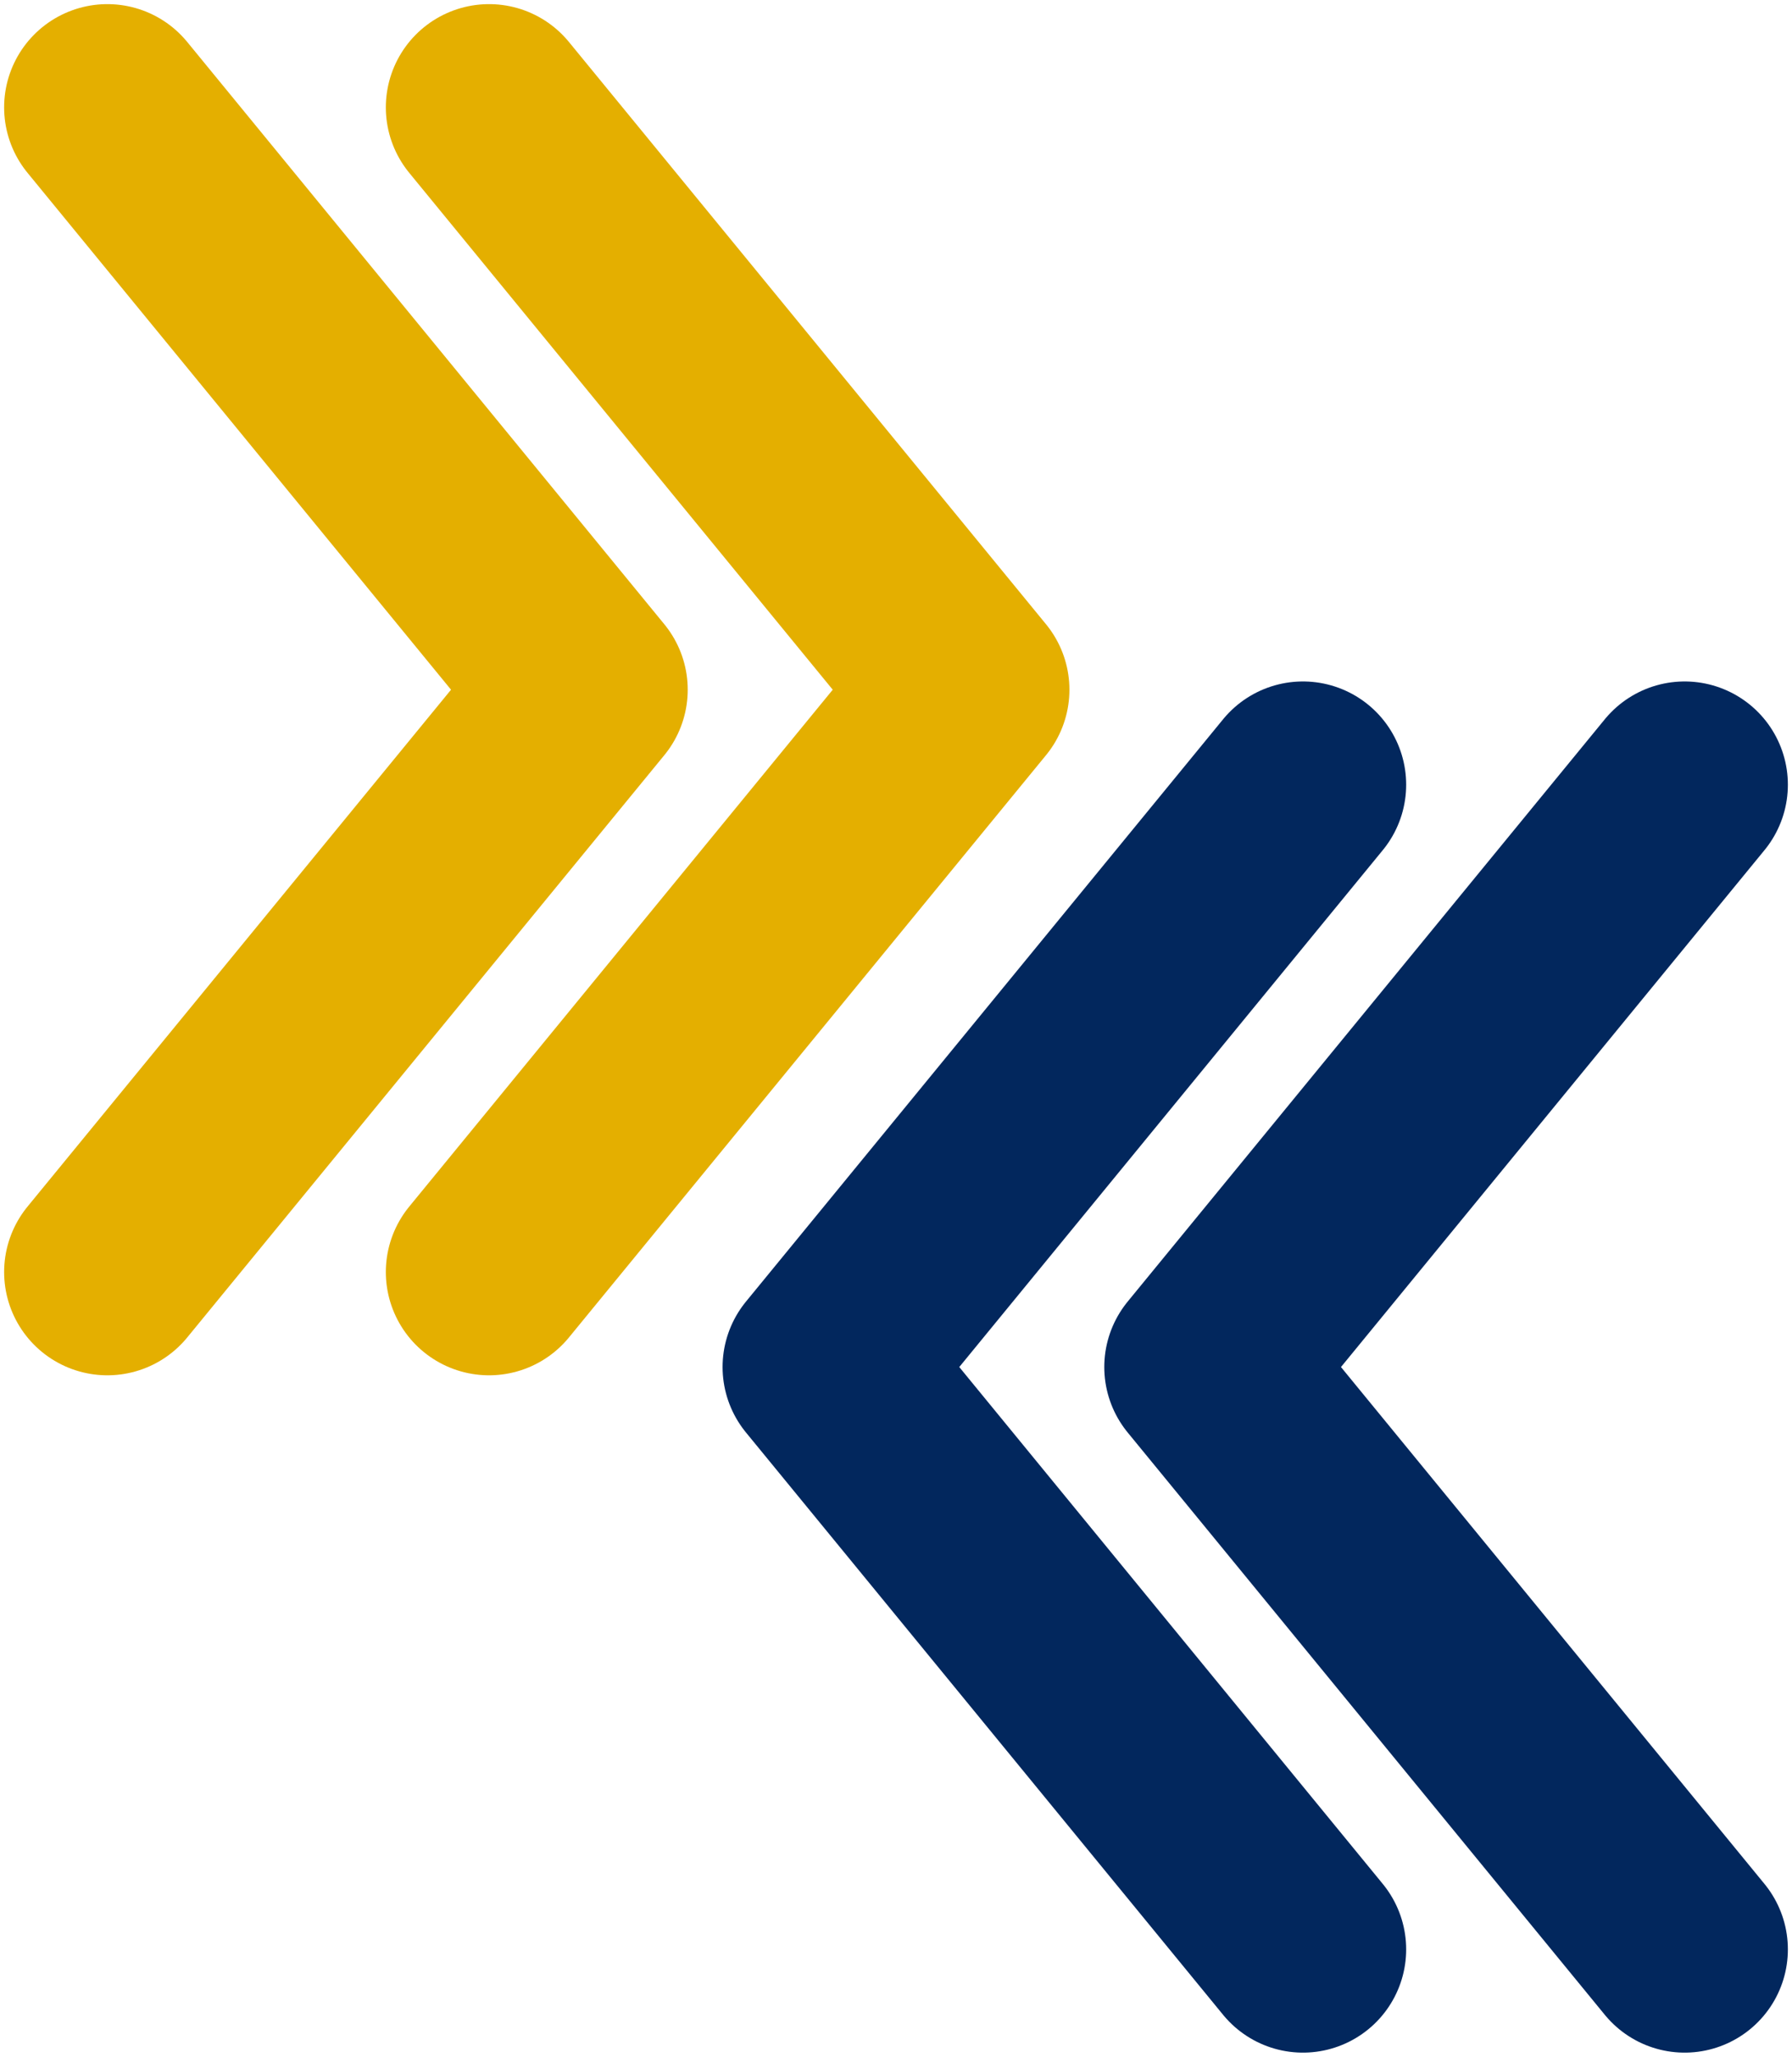 <svg width="217" height="249" viewBox="0 0 217 249" fill="none" xmlns="http://www.w3.org/2000/svg">
<path d="M204 236L146.222 165.5L204 95M157.778 236L100 165.5L157.778 95" stroke="#02275D" stroke-width="25" stroke-linecap="round" stroke-linejoin="round"/>
<path d="M59.222 13L117 83.5L59.222 154M13 13L70.778 83.5L13 154" stroke="#E4AF00" stroke-width="25" stroke-linecap="round" stroke-linejoin="round"/>
</svg>
